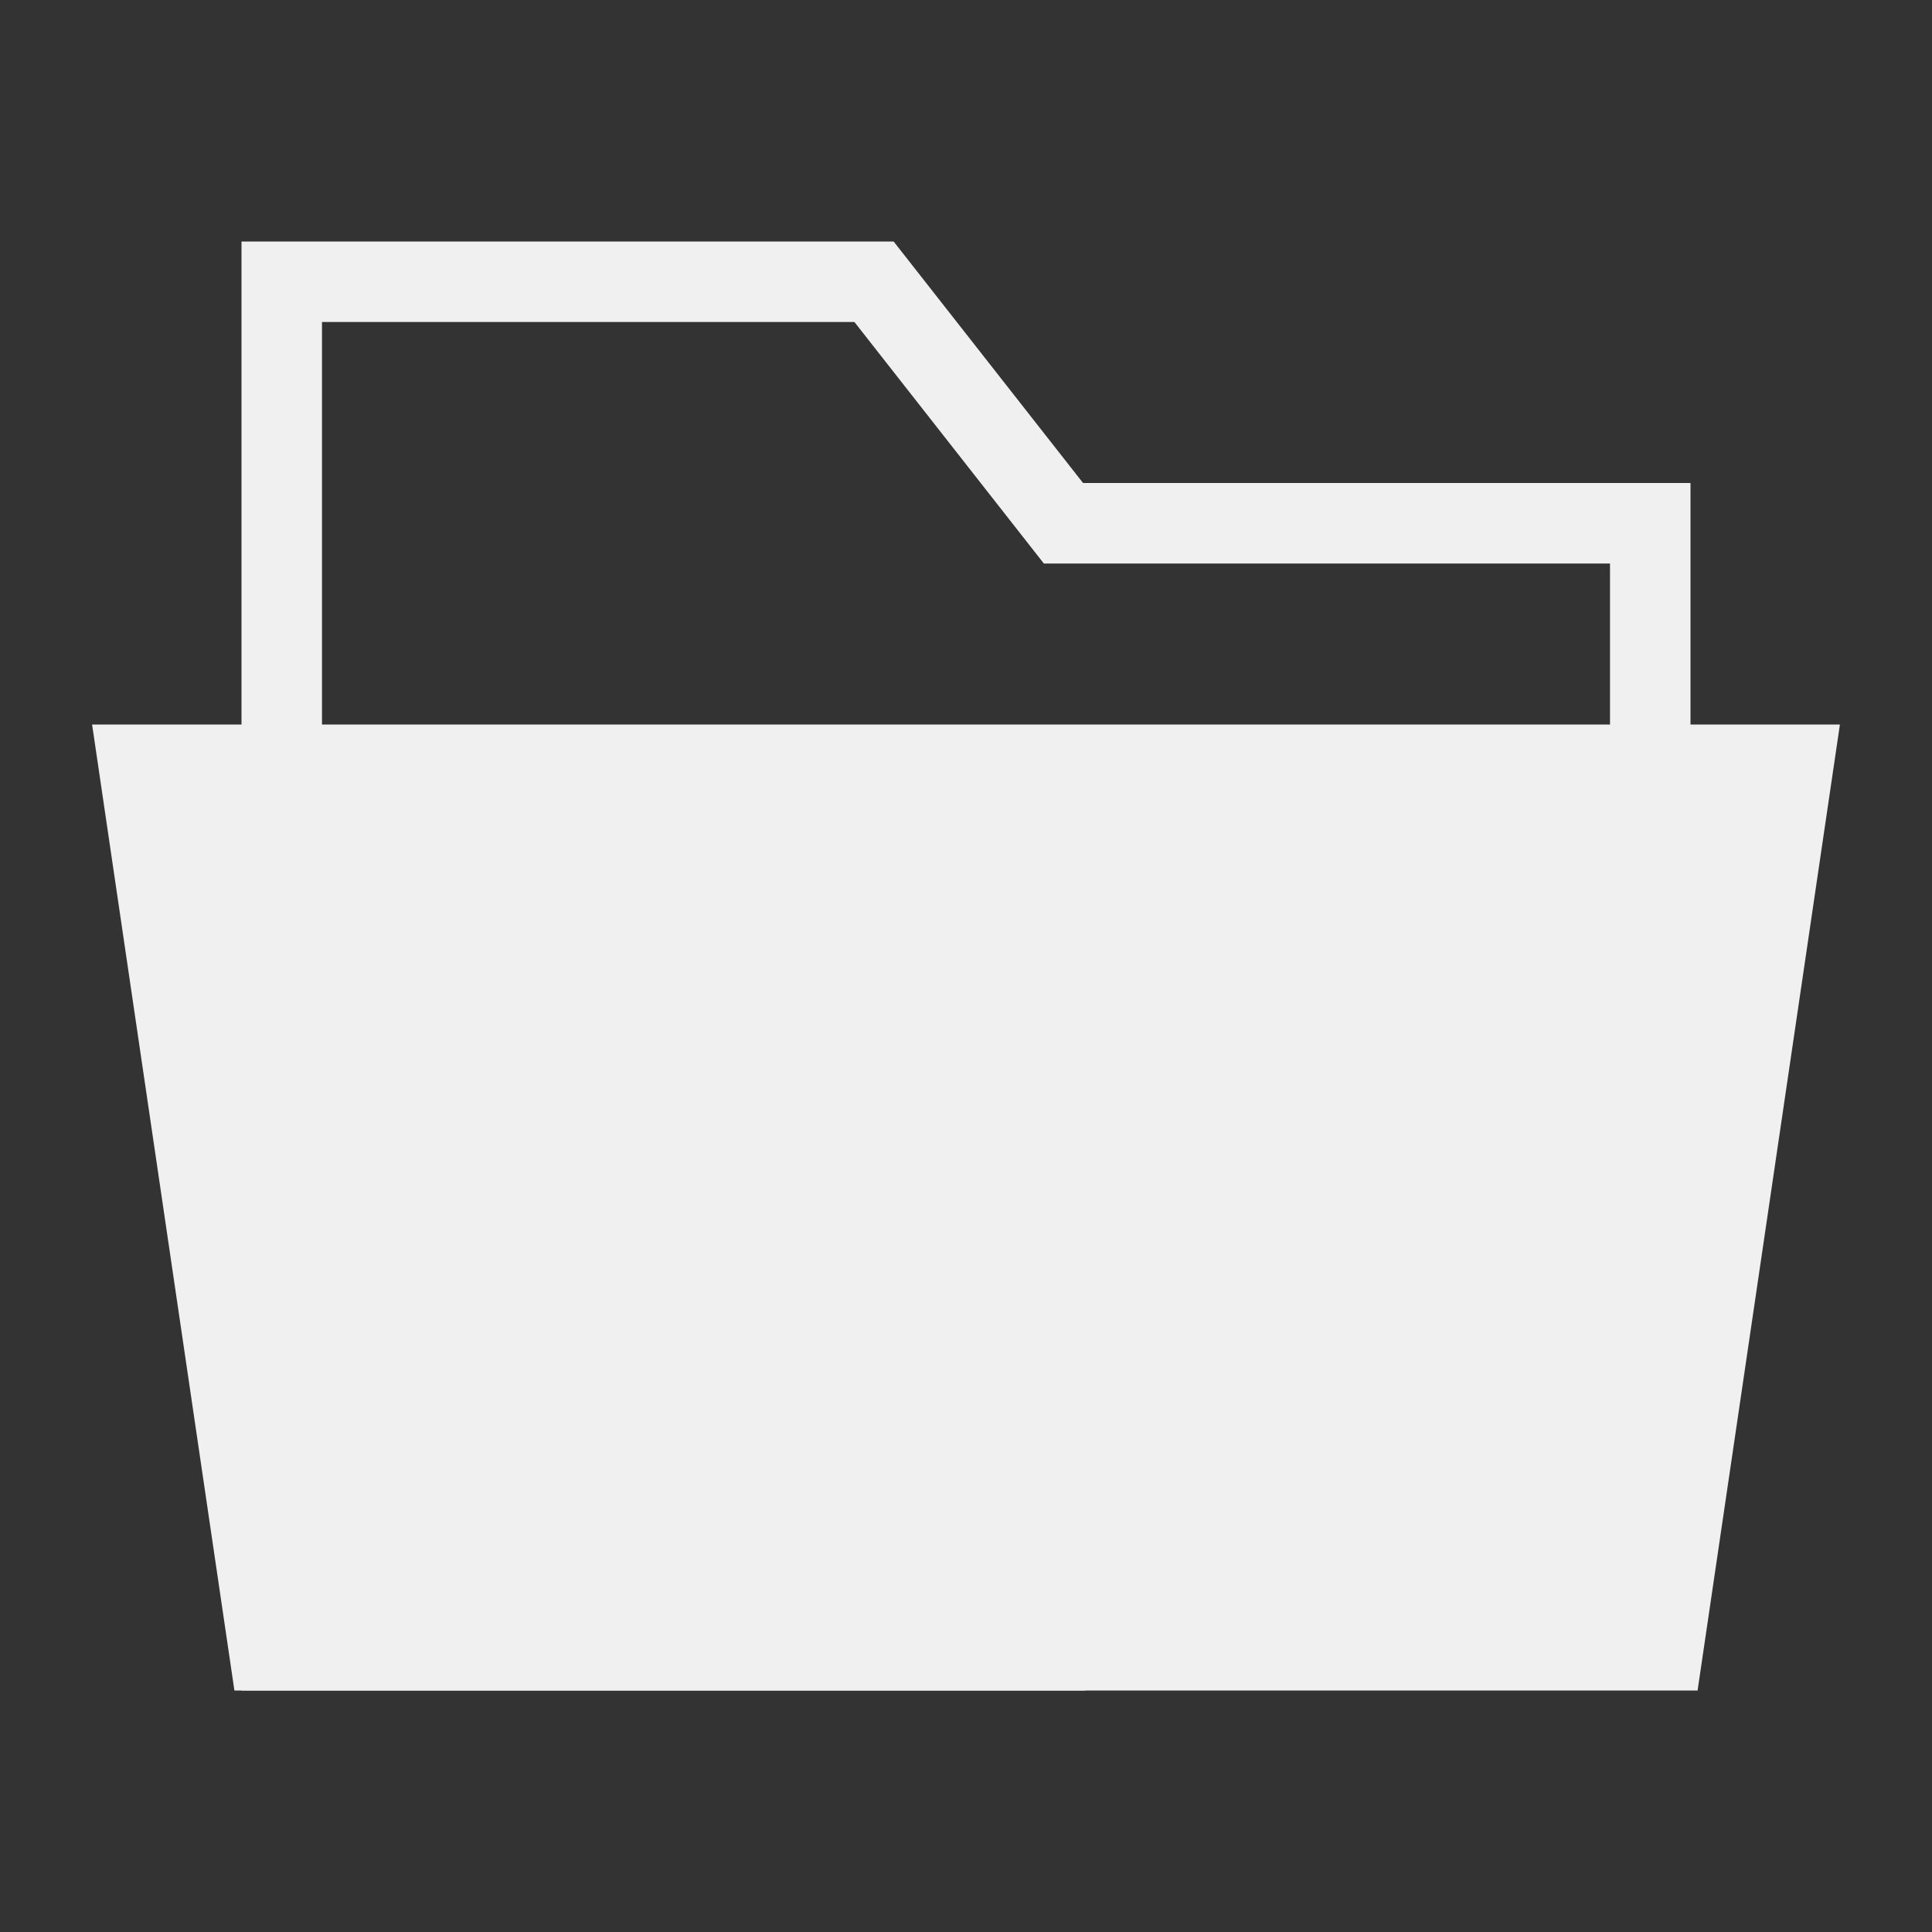 <?xml version="1.0" encoding="UTF-8"?>
<svg width="24px" height="24px" viewBox="0 0 24 24" version="1.1" xmlns="http://www.w3.org/2000/svg">
    <rect x="0" y="0" width="24" height="24" fill="#333333" stroke="none"/>
    <!-- Generator: Sketch 52.3 (67297) - http://www.bohemiancoding.com/sketch -->
    <title>Image_StartRecent_Directory</title>
    <desc>Created with Sketch.</desc>
    <g id="Page-1" stroke="none" stroke-width="1" fill="none" fill-rule="evenodd">
        <g id="画板" transform="translate(-622, -1741)" fill="#F0F0F0" fill-rule="nonzero">
            <g id="Image_StartRecent_Directory" transform="translate(622, 1741)">
                <g id="Image_New" transform="translate(1, 3)">
                    <path d="M12.5,18 L2,18 L2,2.67164069e-12 L10.101,2.67164069e-12 L12.454,3 L20,3 L20,18 L12.5,18 L20,18 L20,7 L19,7 L19,4 L11.967,4 L9.614,1 L3,1 L3,17 L5,17 Z"
                          id="合并形状"></path>
                    <polygon id="矩形" points="0.144 6 21.856 6 20.088 18 1.912 18"></polygon>
                </g>
            </g>
        </g>
    </g>
</svg>